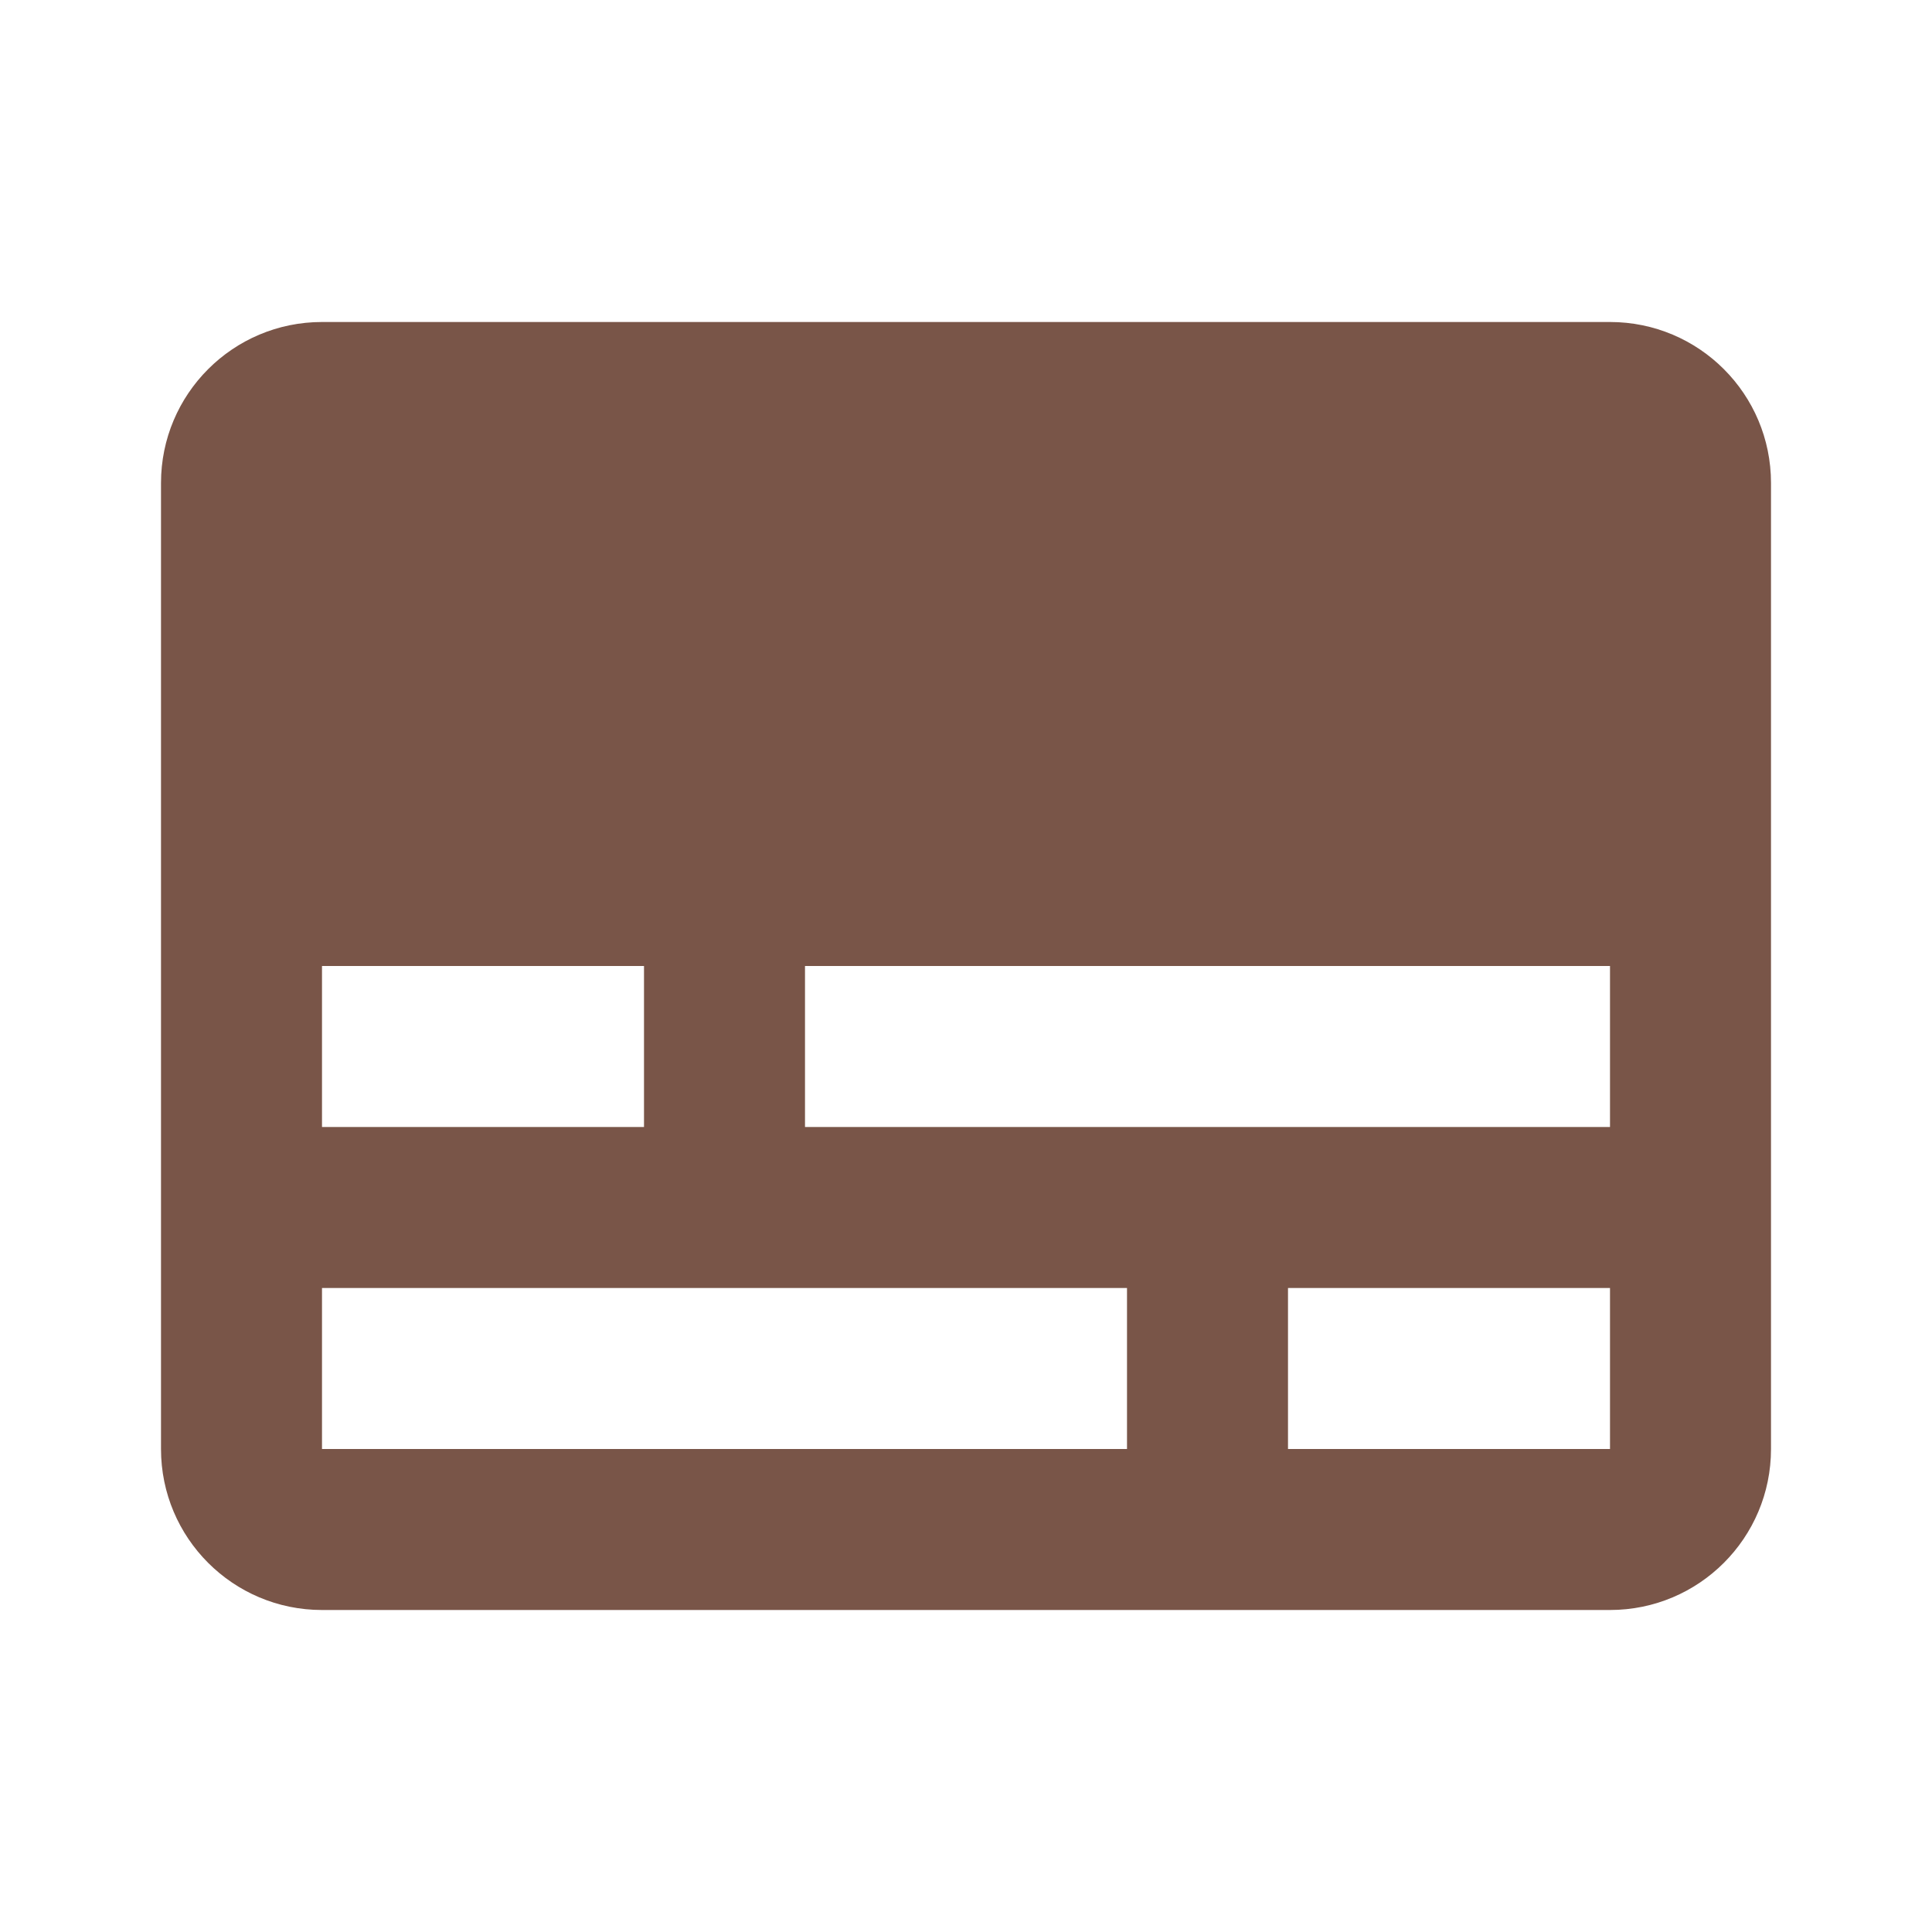 <svg fill="#795548" viewBox="0 0 48 48" xmlns="http://www.w3.org/2000/svg"><path d="M40 8H8c-2.21 0-4 1.79-4 4v24c0 2.21 1.79 4 4 4h32c2.21 0 4-1.79 4-4V12c0-2.21-1.79-4-4-4zM8 24h8v4H8v-4zm20 12H8v-4h20v4zm12 0h-8v-4h8v4zm0-8H20v-4h20v4z"/></svg>